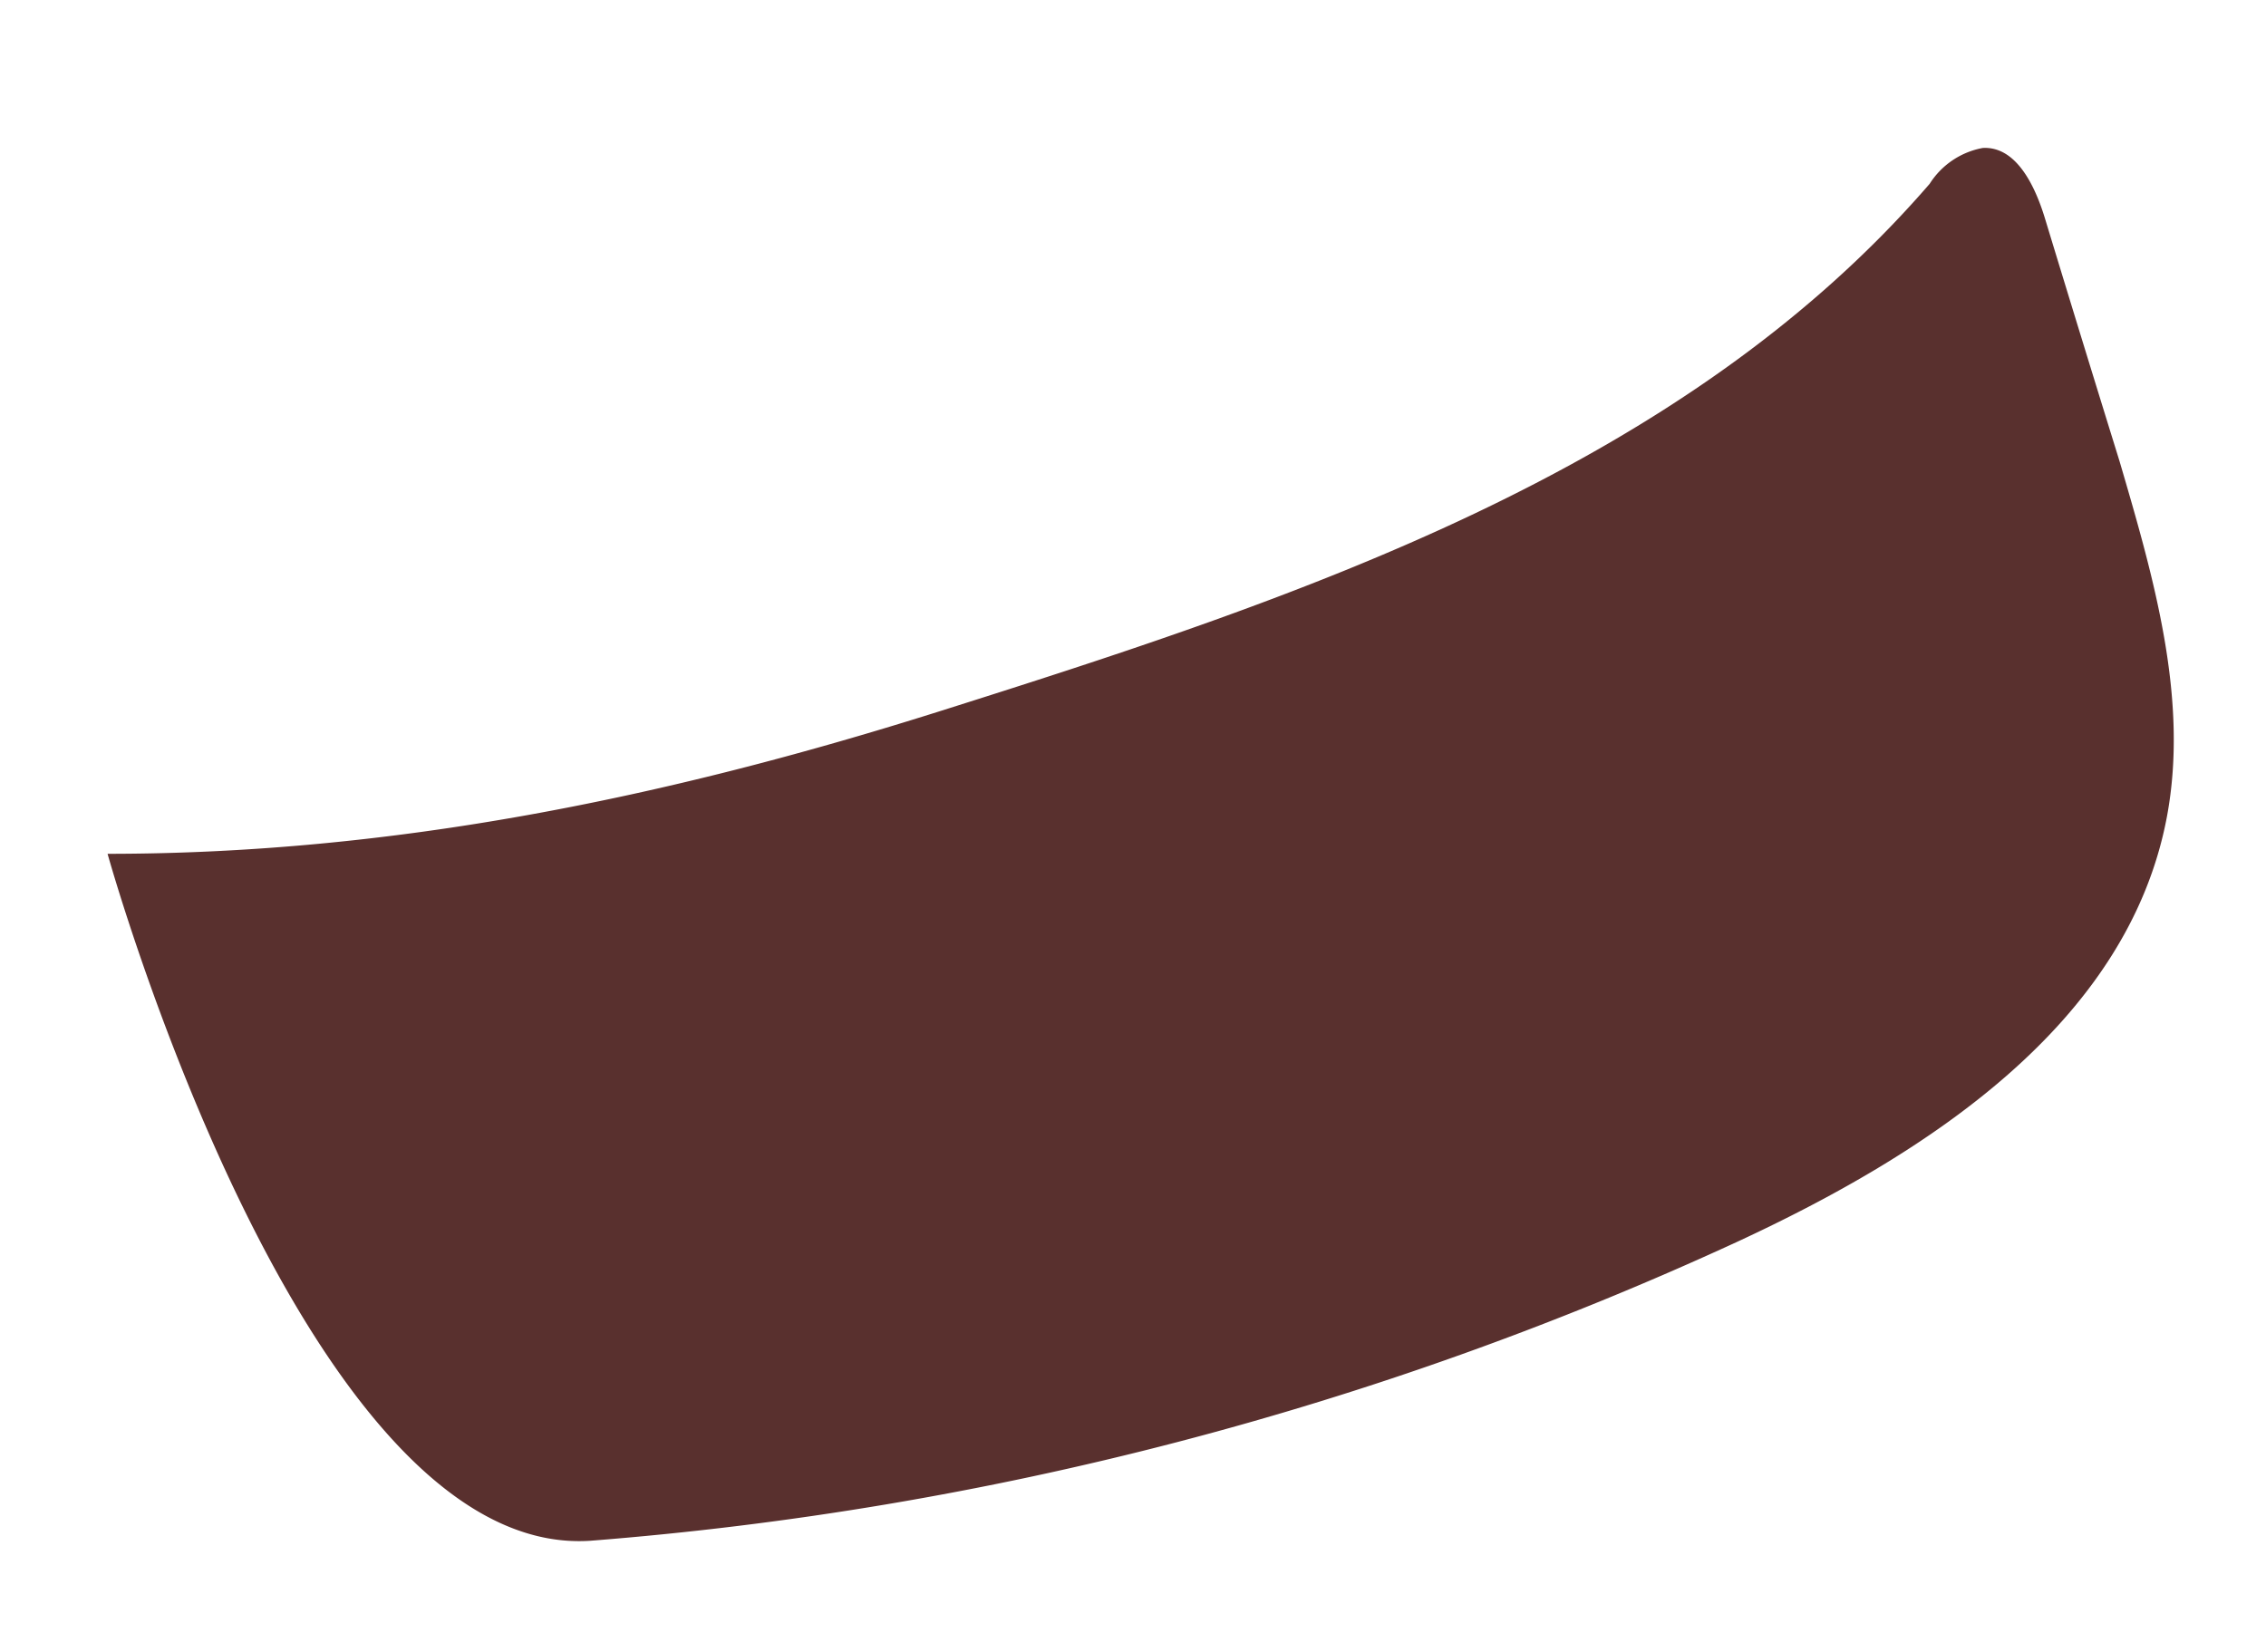 <svg id="Layer_1" data-name="Layer 1" xmlns="http://www.w3.org/2000/svg" viewBox="0 0 96 70"><defs><style>.cls-1{fill:#59302e;}</style></defs><path class="cls-1" d="M4.56,36.19S12.87,66.07,25,65.29a142.6,142.6,0,0,0,48.6-12.67c8-3.71,16.54-9.21,18.2-18,.94-5-.56-10.15-2-15.06Q88.2,14.4,86.64,9.27c-.42-1.39-1.22-3.08-2.64-3a3.39,3.39,0,0,0-2.25,1.52C71.19,20,55,25.34,39.68,30.18c-11.49,3.62-23,6-35.12,6"/></svg>
